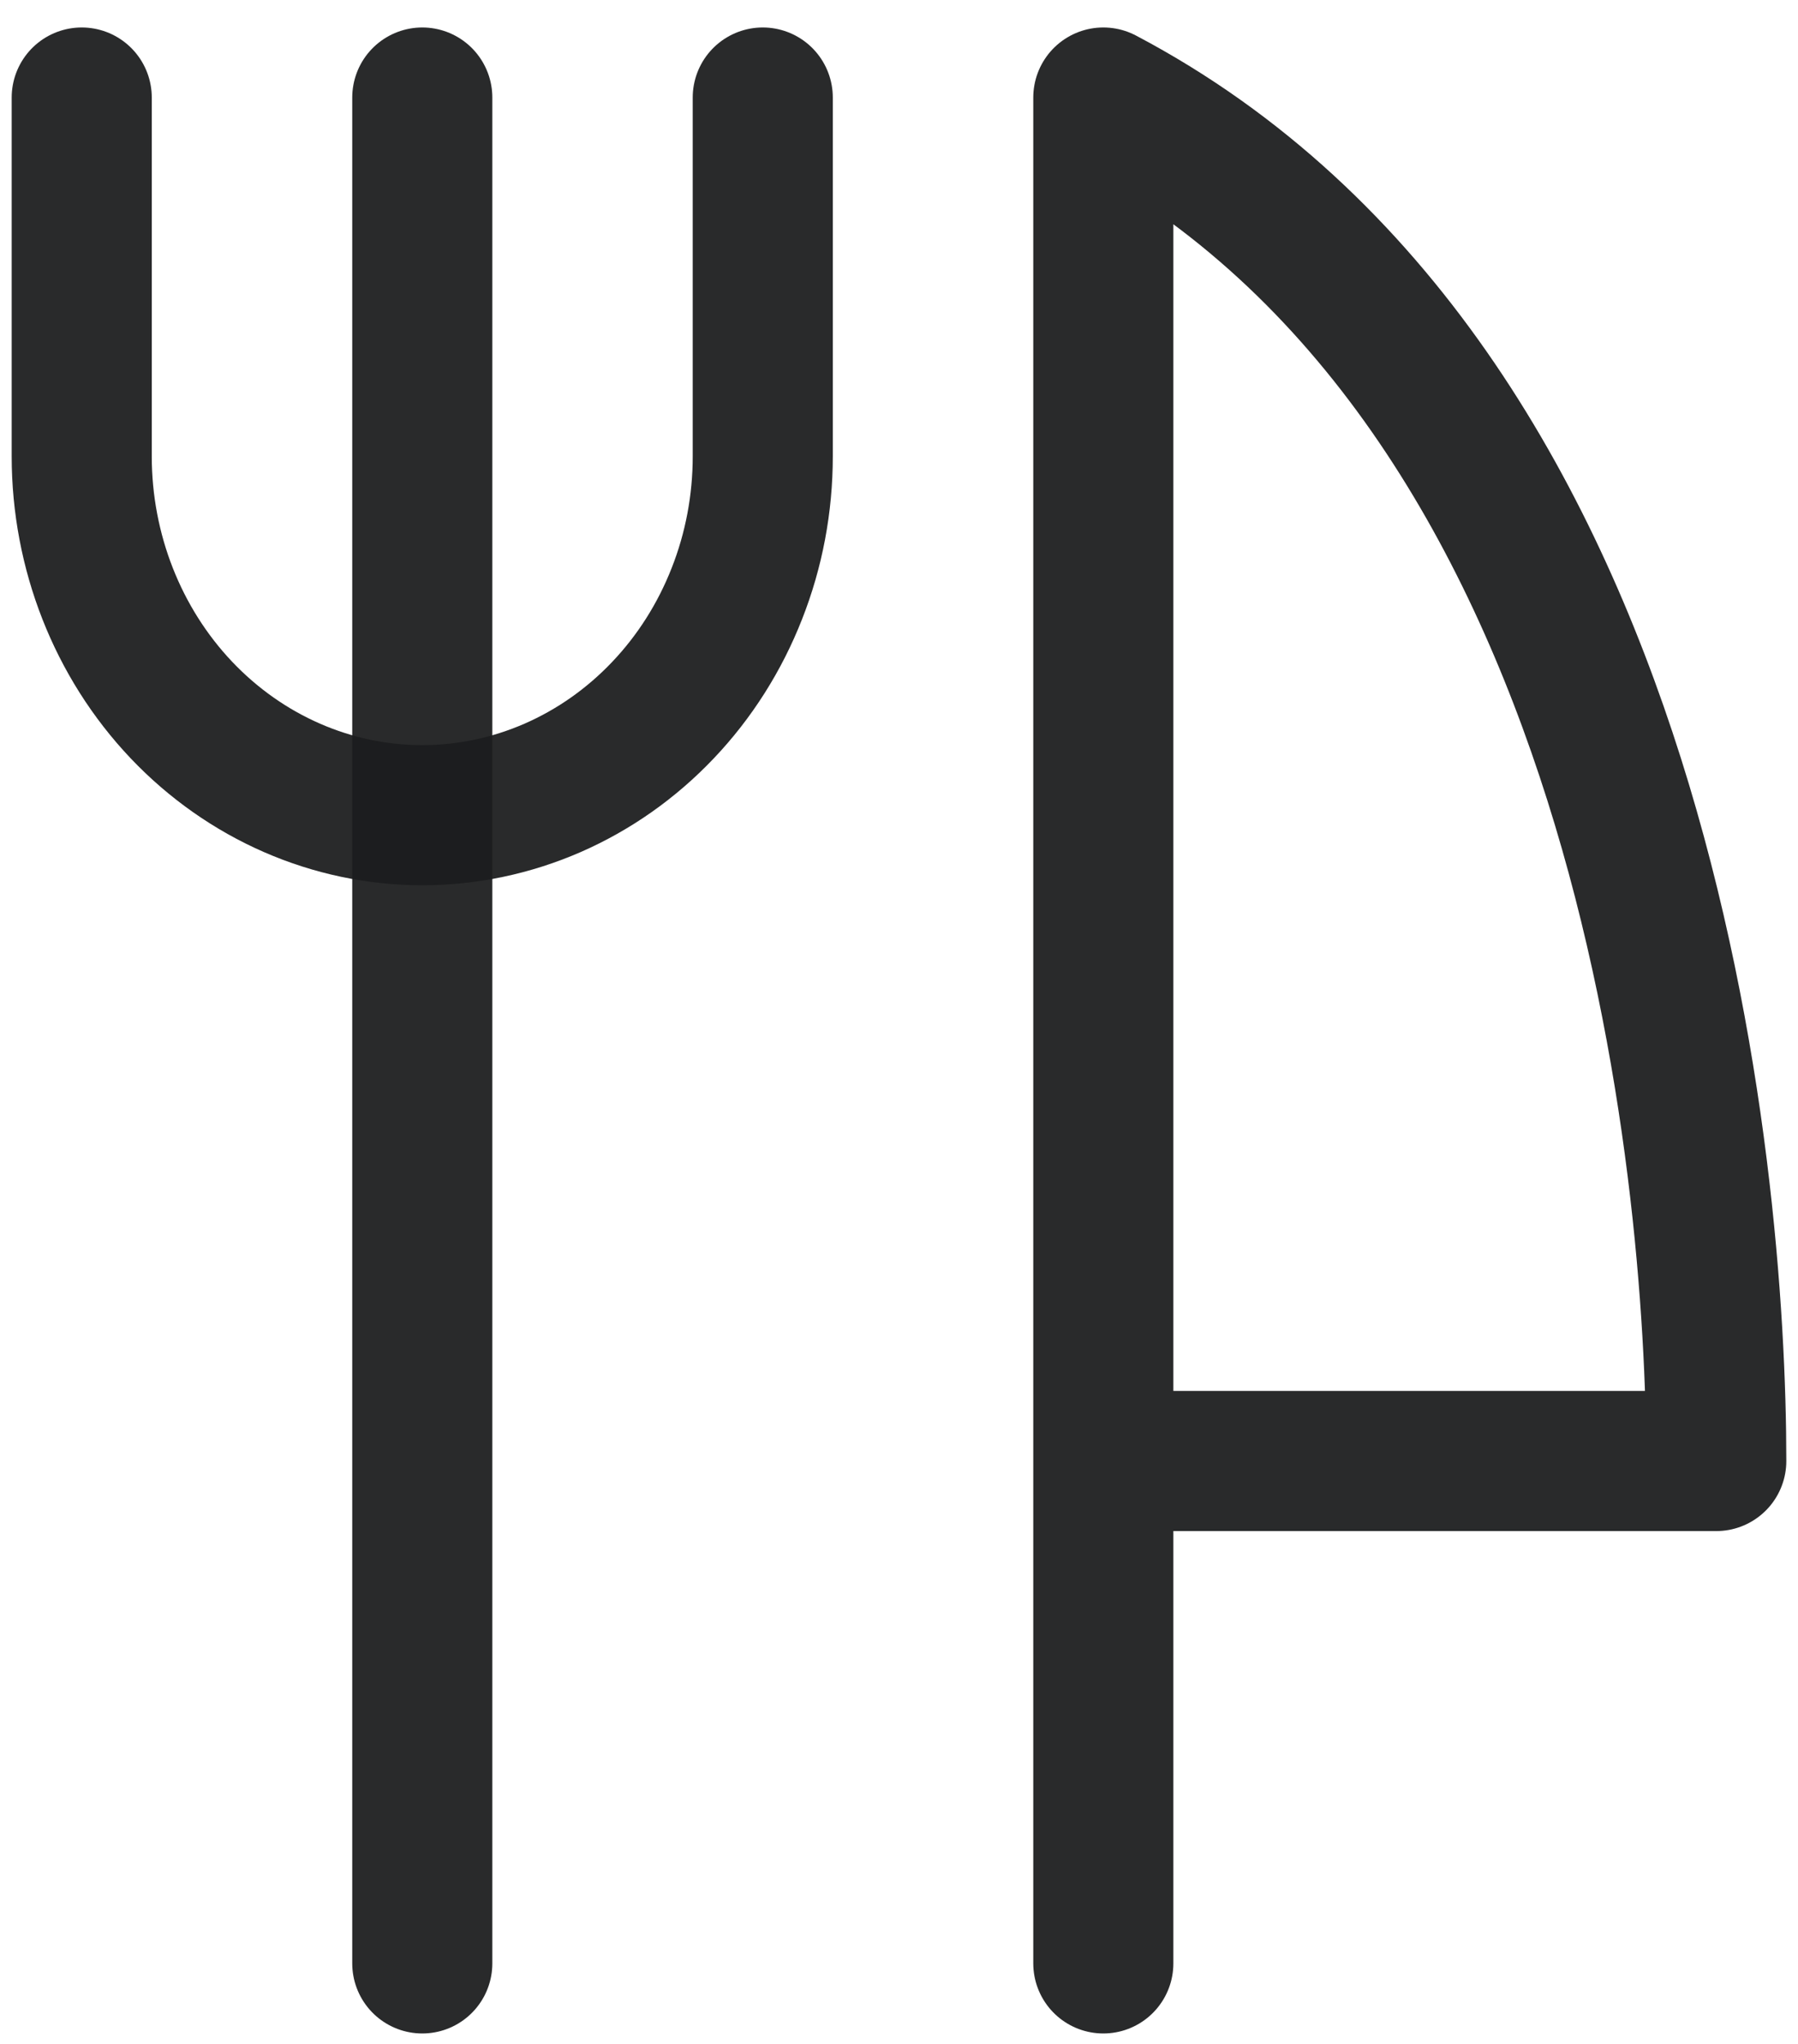 <svg width="22" height="25" viewBox="0 0 22 25" fill="none" xmlns="http://www.w3.org/2000/svg">
<g id="fork-knife--fork-spoon-knife-food-dine-cook-utensils-eat-restaurant-dining-kitchenware">
<path id="Vector" d="M13.5 24.015V1.193C20.167 4.704 21 14.36 21 17.87H13.5" stroke="#1C1D1E" stroke-opacity="0.94" stroke-width="1.714" stroke-linecap="round" stroke-linejoin="round"/>
<path id="Vector_2" d="M5.167 1.193V24.015" stroke="#1C1D1E" stroke-opacity="0.94" stroke-width="1.714" stroke-linecap="round" stroke-linejoin="round"/>
<path id="Vector_3" d="M9.333 1.193V5.582C9.333 6.158 9.226 6.729 9.016 7.261C8.807 7.794 8.5 8.278 8.113 8.685C7.726 9.093 7.267 9.416 6.761 9.637C6.256 9.857 5.714 9.971 5.167 9.971C4.062 9.971 3.002 9.508 2.22 8.685C1.439 7.862 1 6.746 1 5.582V1.193" stroke="#1C1D1E" stroke-opacity="0.94" stroke-width="1.714" stroke-linecap="round" stroke-linejoin="round"/>
</g>
</svg>
